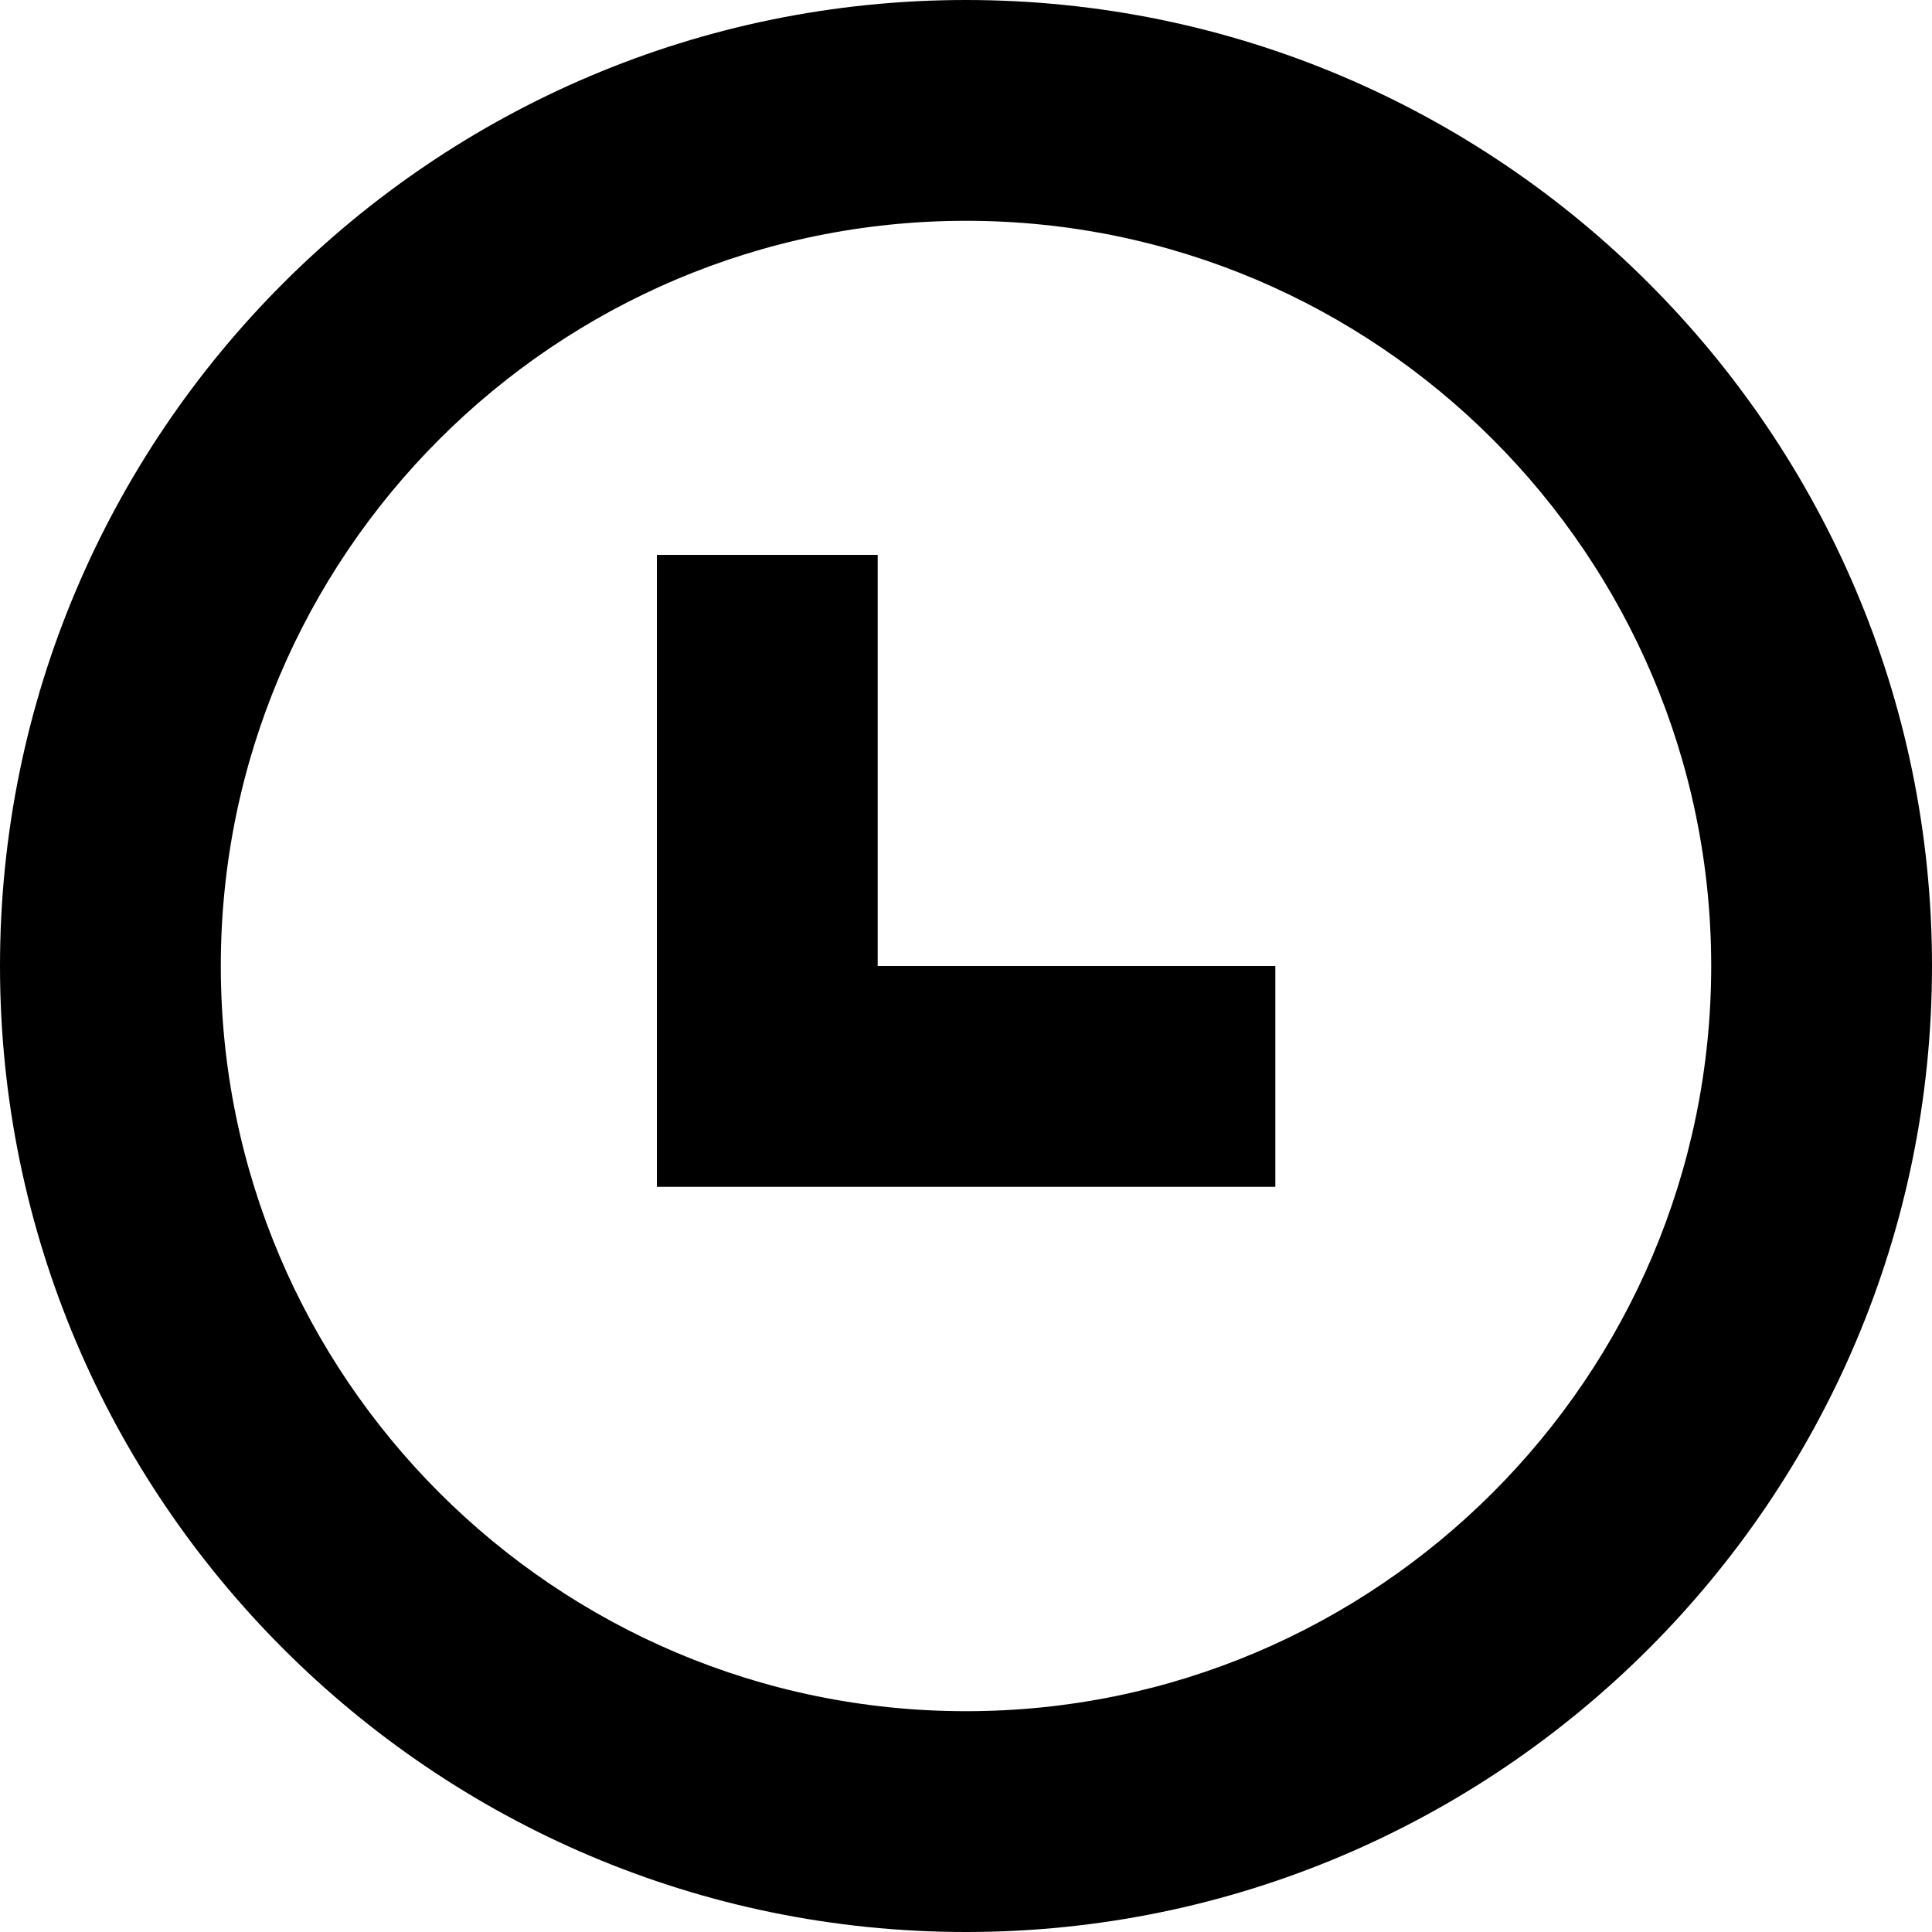 <?xml version="1.0" encoding="utf-8"?>
<!-- Generator: Adobe Illustrator 16.0.0, SVG Export Plug-In . SVG Version: 6.00 Build 0)  -->
<!DOCTYPE svg PUBLIC "-//W3C//DTD SVG 1.1//EN" "http://www.w3.org/Graphics/SVG/1.1/DTD/svg11.dtd">
<svg version="1.1" id="Layer_1" xmlns="http://www.w3.org/2000/svg" xmlns:xlink="http://www.w3.org/1999/xlink" x="0px" y="0px"
	 width="8.75px" height="8.75px" viewBox="0 0 8.75 8.75" enable-background="new 0 0 8.75 8.75" xml:space="preserve">
<path d="M4.375,8.75C1.962,8.75,0,6.787,0,4.375C0,1.962,1.962,0,4.375,0C6.787,0,8.75,1.962,8.75,4.375
	C8.75,6.787,6.787,8.75,4.375,8.75z M4.375,1C2.514,1,1,2.514,1,4.375C1,6.236,2.514,7.75,4.375,7.75
	c1.861,0,3.375-1.514,3.375-3.375C7.75,2.514,6.236,1,4.375,1z"/>
<rect x="2.975" y="2.513" width="1" height="2.6"/>
<rect x="2.975" y="4.375" width="2.801" height="1"/>
</svg>
